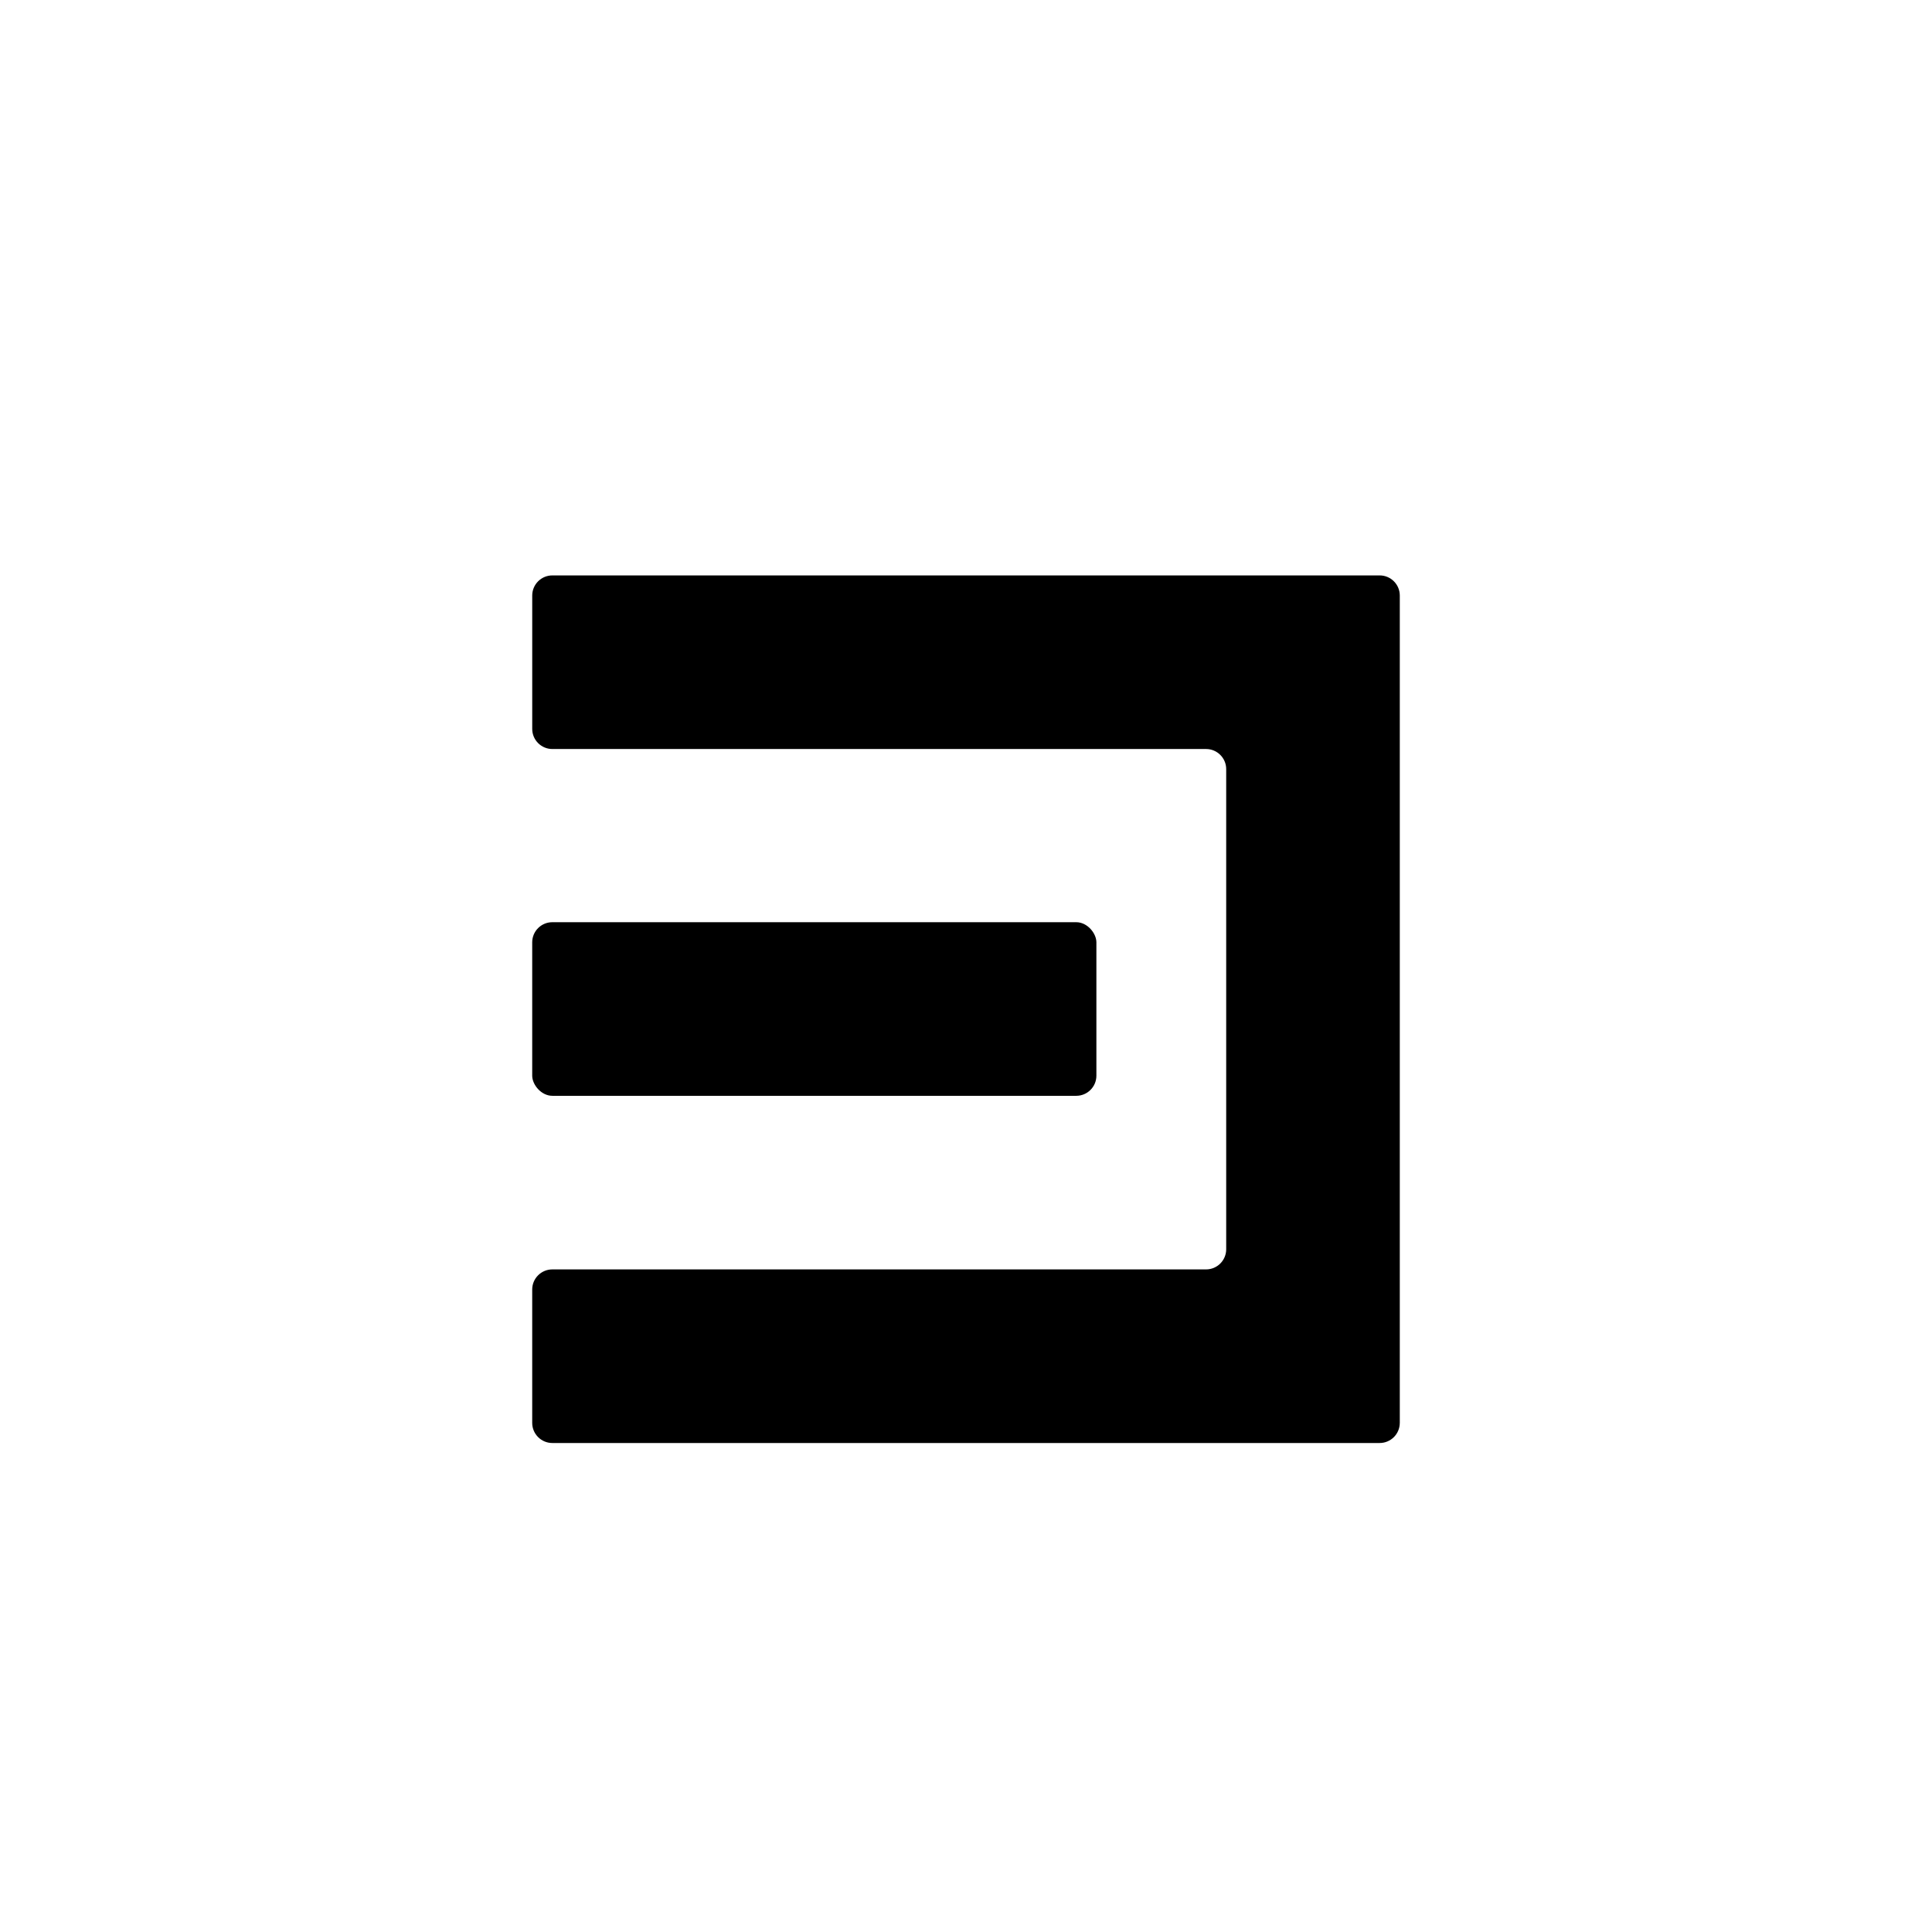 <?xml version="1.0" encoding="UTF-8"?>
<svg id="numbers" xmlns="http://www.w3.org/2000/svg" width="96" height="96" viewBox="0 0 96 96">
  <g id="U_x2B_0033">
    <rect x="26.445" y="45.824" width="28.034" height="8.626" rx="1" ry="1"/>
    <path d="M69.555,70.701l-0-41.109c0-.552-.448-1-1-1l-41.109-0c-.552,0-1,.448-1,1v6.626c0,.552.448,1,1,1h32.483c.552-0,1,.448,1,1v23.858c0.0.552-.448,1-1,1H27.445c-.552,0-1,.448-1,1v6.626c0,.552.448,1,1,1h41.109c.552,0,1-.448,1-1Z"/>
  </g>
</svg>